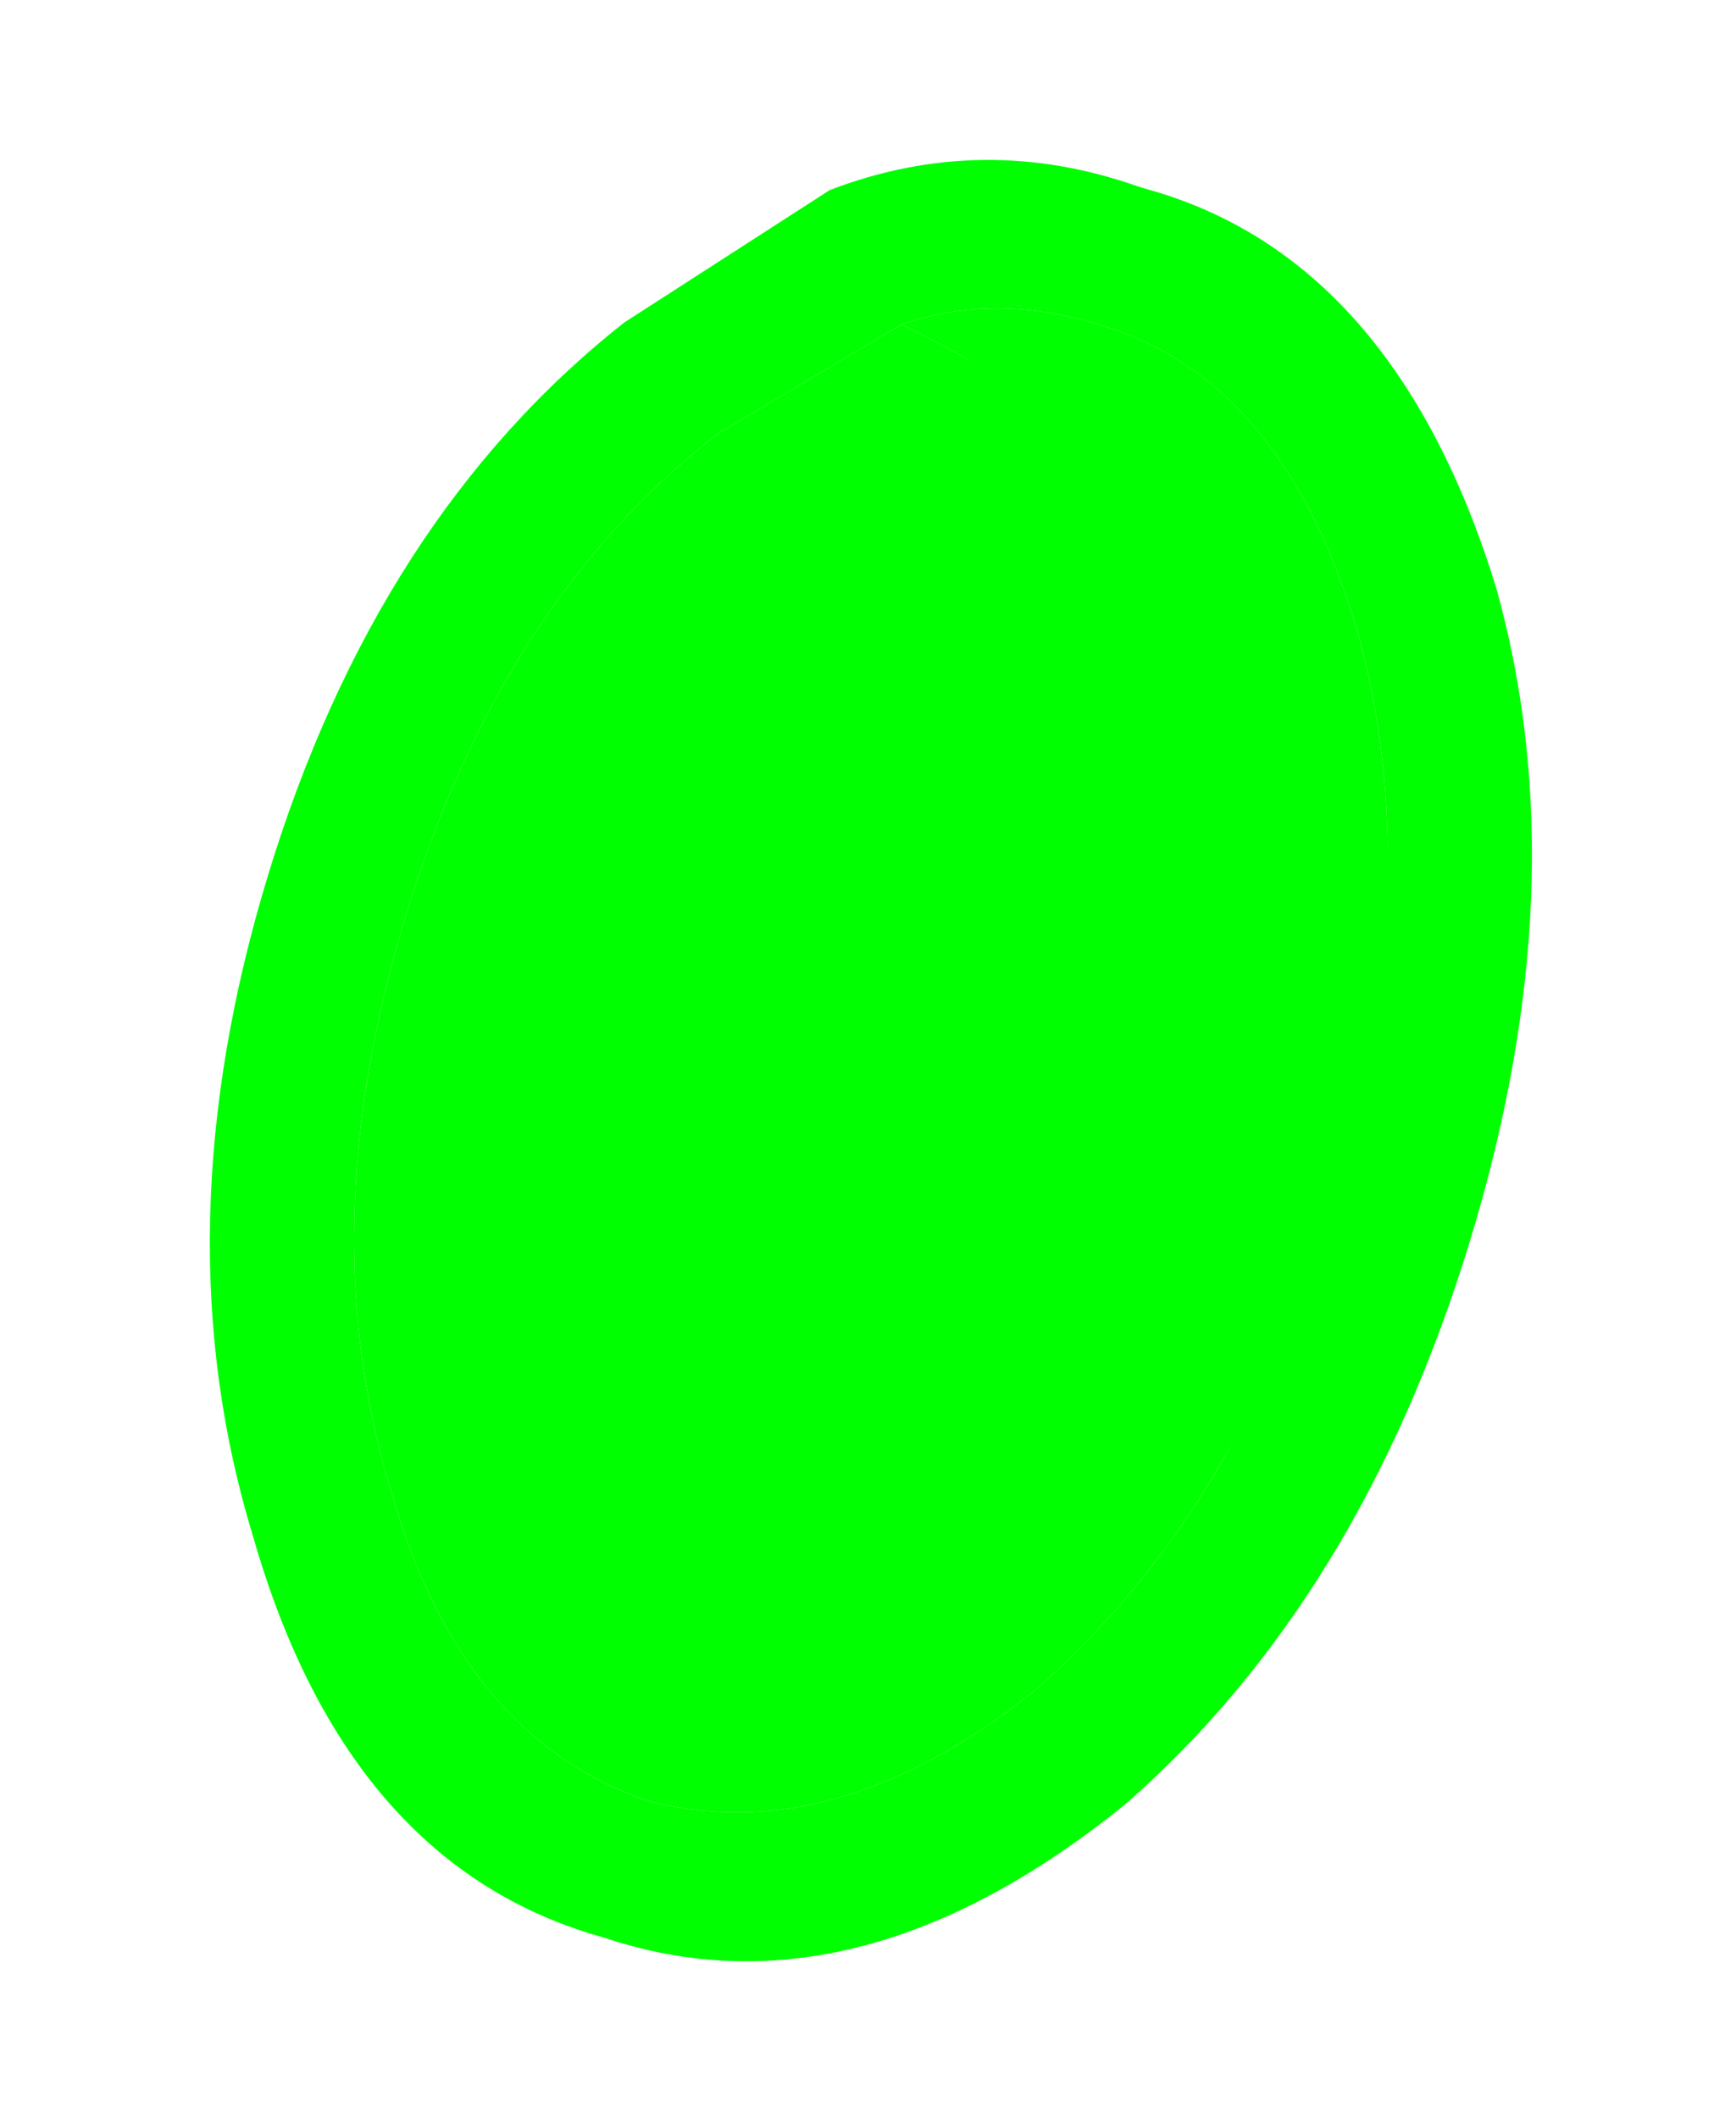 <?xml version="1.0" encoding="UTF-8" standalone="no"?>
<svg xmlns:xlink="http://www.w3.org/1999/xlink" height="23.3px" width="19.1px" xmlns="http://www.w3.org/2000/svg">
  <g transform="matrix(1.0, 0.0, 0.0, 1.0, 8.8, 10.65)">
    <use height="12.75" transform="matrix(1.511, 0.461, -0.461, 1.511, -2.921, -10.625)" width="8.75" xlink:href="#shape0"/>
    <use height="12.75" transform="matrix(1.168, 0.356, -0.356, 1.168, -2, -8.026)" width="8.75" xlink:href="#shape0"/>
  </g>
  <defs>
    <g id="shape0" transform="matrix(1.0, 0.0, 0.0, 1.0, 4.35, 6.4)">
      <path d="M-1.25 -5.0 L-2.25 -3.9 Q-3.35 -2.35 -3.35 -0.05 -3.35 2.25 -2.25 3.85 -1.3 5.3 0.05 5.35 1.4 5.3 2.4 3.85 3.35 2.35 3.4 0.25 L3.4 -0.05 Q3.4 -2.35 2.4 -3.9 1.4 -5.4 0.1 -5.4 L0.05 -5.4 Q-0.7 -5.4 -1.25 -5.0 M3.25 -4.45 Q4.4 -2.65 4.4 -0.05 4.4 2.55 3.25 4.4 1.9 6.4 0.05 6.35 -1.8 6.4 -3.1 4.4 -4.35 2.55 -4.35 -0.05 -4.35 -2.65 -3.1 -4.45 L-2.0 -5.75 Q-1.1 -6.45 0.05 -6.4 L0.1 -6.4 Q1.9 -6.45 3.25 -4.45" fill="#00ff00" fill-rule="evenodd" stroke="none"/>
      <path d="M3.4 -0.05 L3.4 0.25 Q3.35 2.35 2.4 3.85 1.4 5.3 0.05 5.35 -1.3 5.3 -2.25 3.85 -3.35 2.25 -3.35 -0.05 -3.35 -2.35 -2.25 -3.9 L-1.25 -5.0 Q2.4 -4.45 3.4 -0.05" fill="#00ff00" fill-rule="evenodd" stroke="none"/>
      <path d="M-1.25 -5.0 Q-0.7 -5.4 0.05 -5.4 L0.1 -5.4 Q1.4 -5.4 2.4 -3.9 3.4 -2.35 3.4 -0.05 2.4 -4.45 -1.25 -5.0" fill="#00ff00" fill-rule="evenodd" stroke="none"/>
    </g>
  </defs>
</svg>
